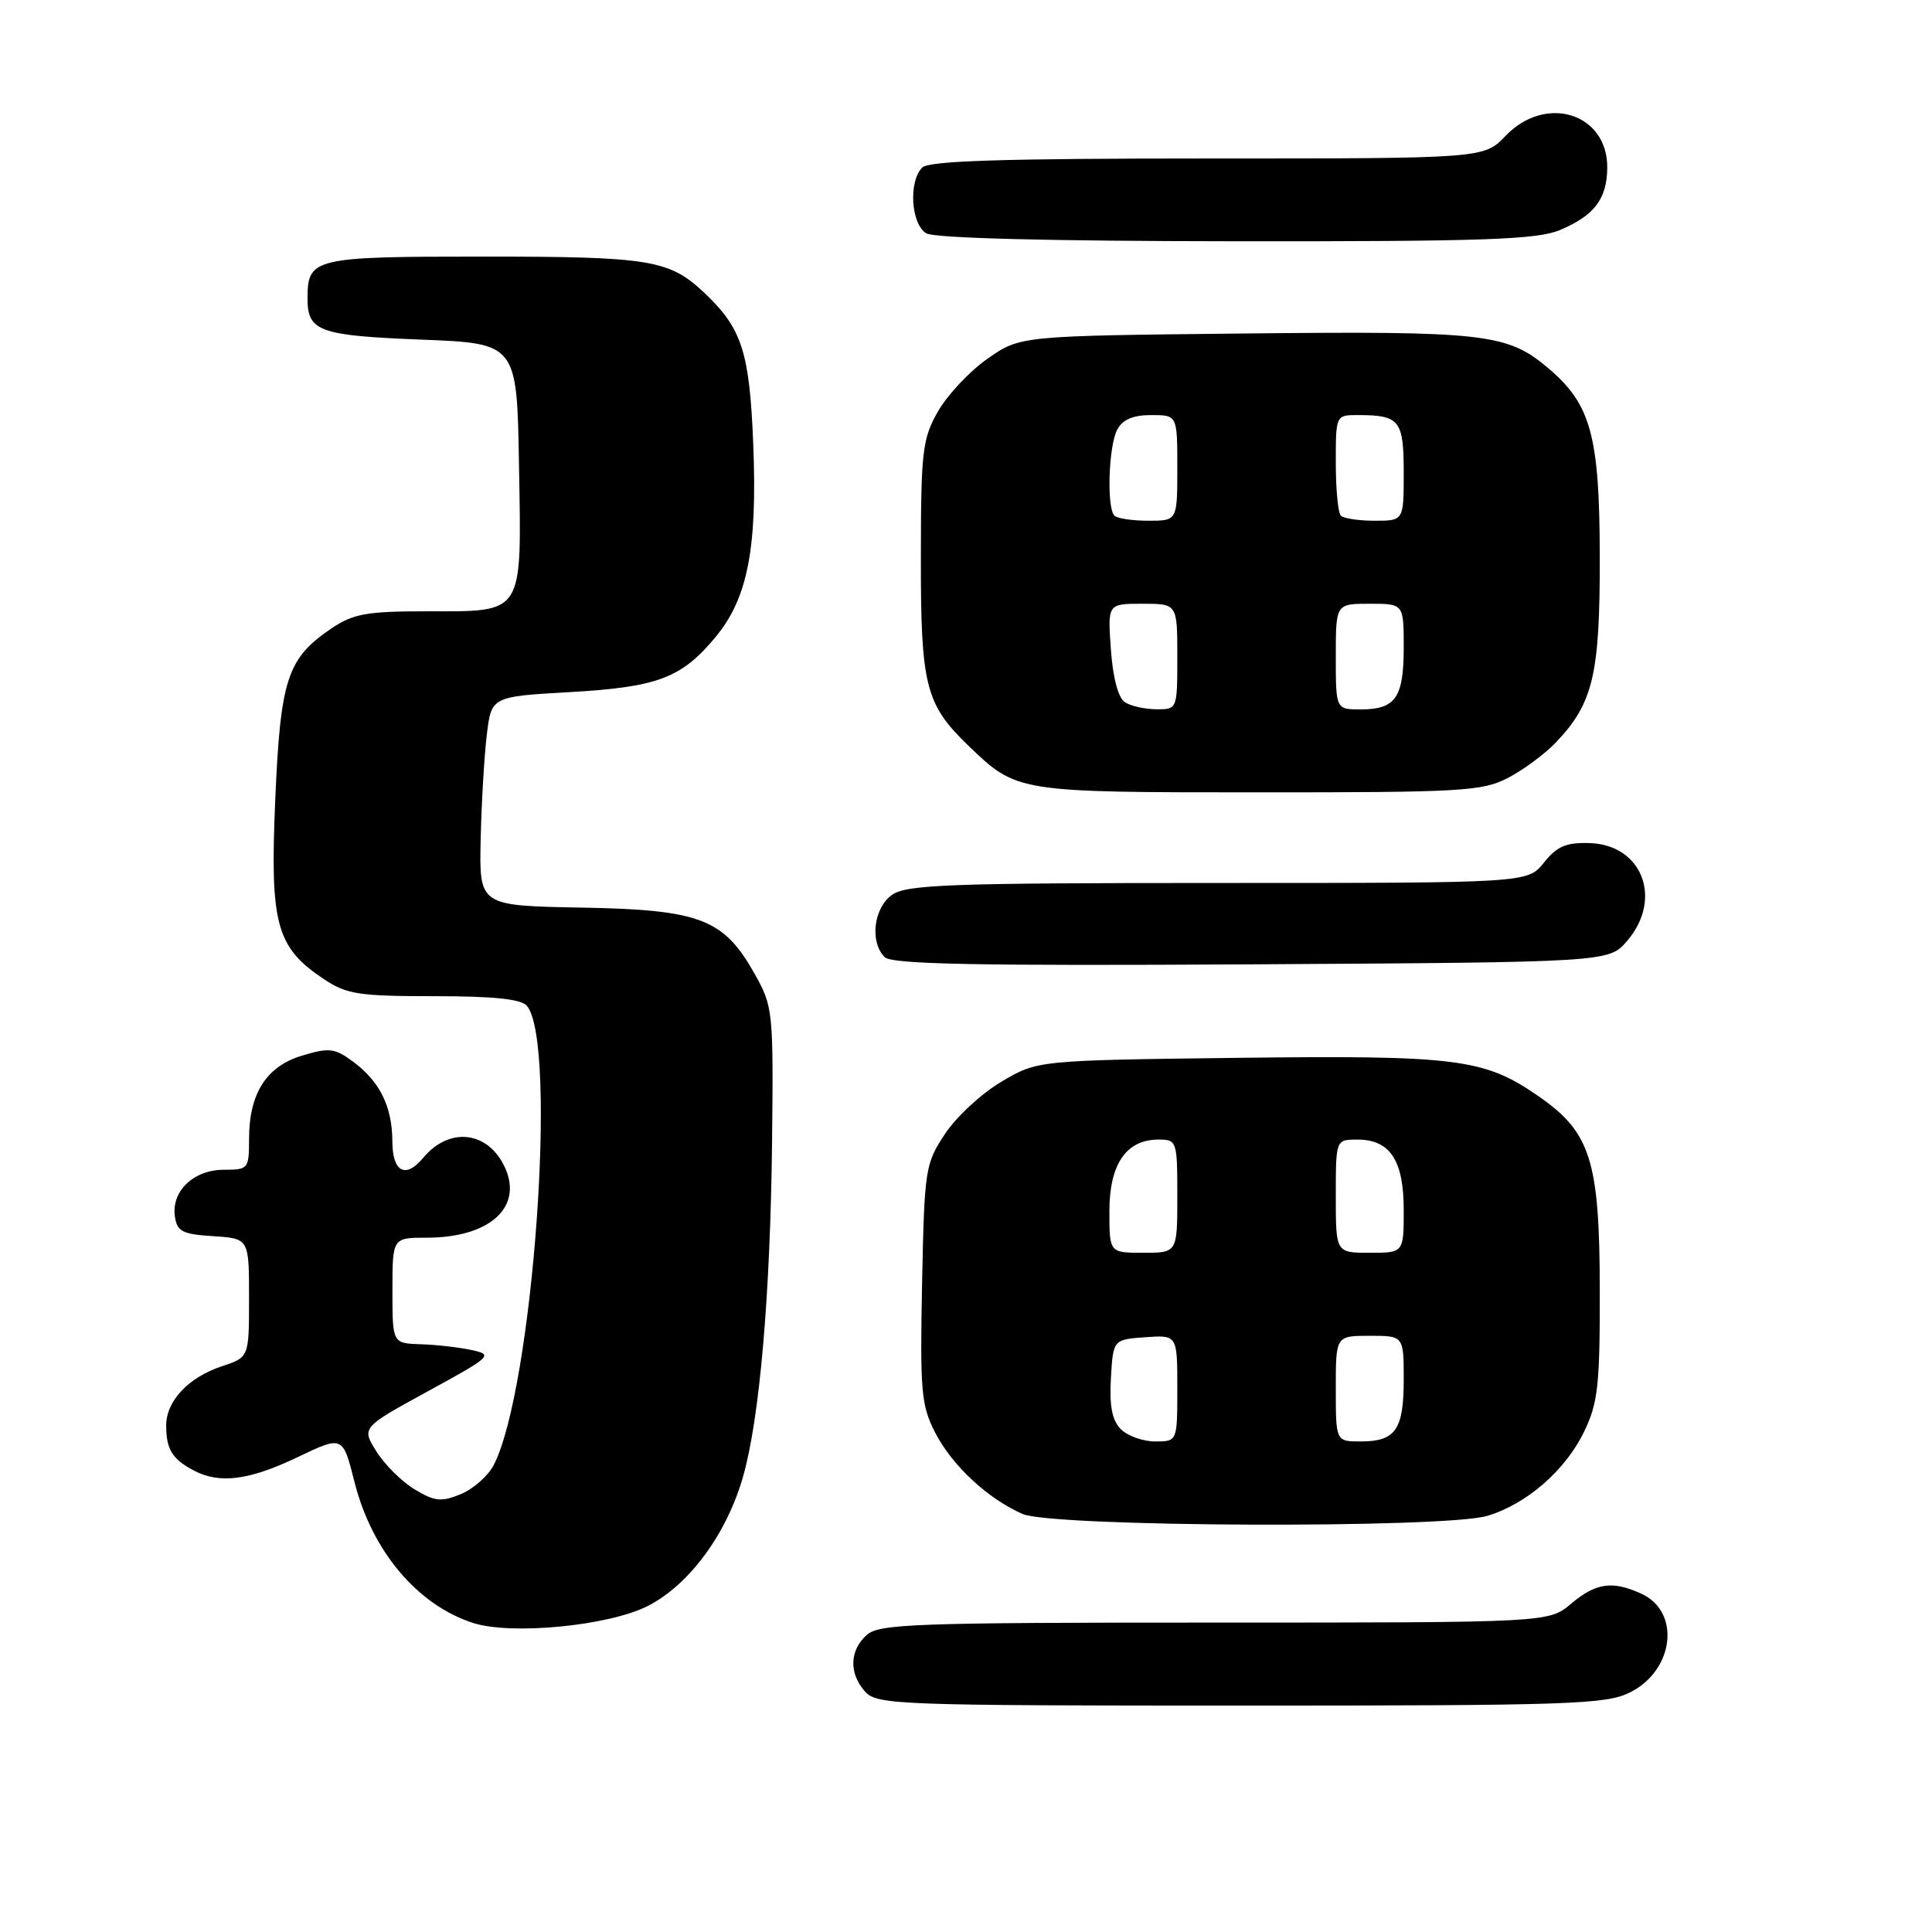 <?xml version="1.0" encoding="UTF-8" standalone="no"?>
<!DOCTYPE svg PUBLIC "-//W3C//DTD SVG 1.1//EN" "http://www.w3.org/Graphics/SVG/1.1/DTD/svg11.dtd" >
<svg xmlns="http://www.w3.org/2000/svg" xmlns:xlink="http://www.w3.org/1999/xlink" version="1.1" viewBox="0 0 256 256">
 <g >
 <path fill="currentColor"
d=" M 215.99 224.25 C 221.85 221.31 222.74 213.57 217.48 211.17 C 213.64 209.42 211.47 209.73 208.18 212.50 C 205.21 215.00 205.21 215.00 160.93 215.00 C 121.14 215.00 116.47 215.17 114.83 216.65 C 112.55 218.71 112.48 221.77 114.65 224.17 C 116.21 225.89 119.08 226.00 164.40 226.00 C 208.19 226.00 212.81 225.84 215.99 224.25 Z  M 85.84 212.80 C 91.34 209.99 96.32 203.22 98.47 195.62 C 100.66 187.92 102.07 171.60 102.30 151.50 C 102.49 133.97 102.43 133.38 100.00 129.05 C 95.89 121.73 92.77 120.54 77.00 120.26 C 63.50 120.01 63.50 120.01 63.69 111.26 C 63.80 106.44 64.16 100.20 64.50 97.40 C 65.11 92.30 65.11 92.30 75.49 91.71 C 87.19 91.04 90.33 89.85 94.88 84.33 C 99.07 79.24 100.36 72.62 99.81 58.88 C 99.32 46.62 98.32 43.53 93.34 38.81 C 88.69 34.42 86.17 34.00 64.06 34.00 C 41.47 34.00 40.75 34.17 40.75 39.58 C 40.75 43.91 42.31 44.47 55.80 45.00 C 68.50 45.50 68.50 45.50 68.77 61.65 C 69.11 81.67 69.54 81.00 56.58 81.00 C 48.60 81.00 46.82 81.32 43.95 83.25 C 38.05 87.23 37.16 89.94 36.47 106.02 C 35.76 122.47 36.59 125.52 42.90 129.73 C 45.93 131.75 47.52 132.00 57.53 132.00 C 65.42 132.00 69.07 132.38 69.82 133.28 C 73.92 138.22 70.62 184.00 65.43 194.11 C 64.70 195.54 62.74 197.28 61.08 197.97 C 58.48 199.04 57.63 198.96 54.96 197.36 C 53.25 196.34 50.97 194.07 49.88 192.33 C 47.90 189.16 47.90 189.16 56.70 184.35 C 65.16 179.73 65.38 179.51 62.50 178.89 C 60.85 178.53 57.81 178.18 55.75 178.12 C 52.00 178.00 52.00 178.00 52.00 171.00 C 52.00 164.00 52.00 164.00 56.55 164.00 C 64.84 164.00 69.32 159.99 66.92 154.73 C 64.70 149.85 59.53 149.24 56.05 153.45 C 53.73 156.23 52.00 155.29 51.99 151.25 C 51.97 146.63 50.34 143.31 46.79 140.68 C 44.36 138.88 43.63 138.79 40.04 139.87 C 35.29 141.29 33.00 144.89 33.00 150.95 C 33.00 154.88 32.90 155.00 29.65 155.00 C 25.67 155.00 22.70 157.82 23.17 161.17 C 23.46 163.18 24.14 163.54 28.25 163.80 C 33.00 164.11 33.00 164.11 33.00 171.98 C 33.00 179.84 33.00 179.84 29.45 181.02 C 24.95 182.50 22.00 185.65 22.02 188.94 C 22.03 192.06 22.84 193.35 25.68 194.85 C 29.11 196.66 33.01 196.15 39.46 193.07 C 45.42 190.22 45.42 190.22 46.97 196.36 C 49.27 205.50 55.29 212.66 62.68 215.05 C 67.76 216.69 80.68 215.43 85.84 212.80 Z  M 197.08 200.86 C 202.30 199.29 207.41 194.85 209.91 189.69 C 211.74 185.91 212.00 183.56 211.98 170.93 C 211.95 153.70 210.77 150.00 203.74 145.17 C 196.63 140.27 193.00 139.82 163.92 140.17 C 137.50 140.50 137.50 140.50 132.73 143.31 C 130.10 144.85 126.73 147.96 125.23 150.23 C 122.59 154.21 122.49 154.87 122.18 170.08 C 121.90 184.28 122.06 186.20 123.89 189.78 C 126.12 194.16 130.88 198.59 135.50 200.61 C 139.47 202.35 191.42 202.55 197.08 200.86 Z  M 215.59 124.69 C 220.39 119.11 217.61 111.90 210.58 111.71 C 207.52 111.62 206.29 112.15 204.58 114.30 C 202.42 117.00 202.42 117.00 161.43 117.00 C 125.95 117.00 120.15 117.21 118.22 118.56 C 115.76 120.28 115.21 124.81 117.23 126.83 C 118.17 127.77 129.41 127.99 165.82 127.78 C 213.17 127.50 213.17 127.50 215.59 124.69 Z  M 199.79 103.09 C 201.83 102.04 204.71 99.90 206.20 98.34 C 211.11 93.16 212.00 89.39 211.98 73.78 C 211.95 57.70 210.81 53.54 205.10 48.74 C 199.70 44.19 196.70 43.85 164.83 44.19 C 135.17 44.50 135.17 44.50 130.84 47.54 C 128.46 49.21 125.51 52.36 124.27 54.54 C 122.22 58.16 122.03 59.81 122.02 73.85 C 122.00 90.83 122.62 93.31 128.29 98.78 C 134.73 104.99 134.71 104.99 166.79 104.99 C 193.66 105.00 196.39 104.84 199.79 103.09 Z  M 206.68 30.49 C 211.24 28.58 212.93 26.37 212.97 22.25 C 213.04 15.02 204.83 12.43 199.50 18.00 C 196.63 21.00 196.63 21.00 160.01 21.00 C 132.87 21.00 123.09 21.31 122.20 22.20 C 120.35 24.05 120.71 29.73 122.75 30.92 C 123.86 31.56 138.97 31.95 163.78 31.97 C 196.61 32.00 203.66 31.75 206.68 30.49 Z  M 148.52 189.38 C 147.36 188.21 146.99 186.33 147.20 182.63 C 147.50 177.50 147.50 177.50 151.75 177.19 C 156.00 176.89 156.00 176.89 156.00 183.94 C 156.00 191.00 156.00 191.00 153.07 191.00 C 151.46 191.00 149.41 190.27 148.52 189.38 Z  M 177.00 184.00 C 177.00 177.00 177.00 177.00 181.50 177.00 C 186.00 177.00 186.00 177.00 186.00 182.80 C 186.00 189.45 184.92 191.00 180.30 191.00 C 177.00 191.00 177.00 191.00 177.00 184.00 Z  M 147.00 160.50 C 147.00 154.26 149.23 151.00 153.50 151.00 C 155.94 151.00 156.00 151.17 156.00 158.50 C 156.00 166.00 156.00 166.00 151.50 166.00 C 147.00 166.00 147.00 166.00 147.00 160.50 Z  M 177.00 158.50 C 177.00 151.00 177.00 151.00 179.85 151.00 C 184.19 151.00 186.00 153.74 186.00 160.33 C 186.00 166.00 186.00 166.00 181.50 166.00 C 177.00 166.00 177.00 166.00 177.00 158.50 Z  M 149.07 93.06 C 148.18 92.50 147.47 89.86 147.20 86.08 C 146.76 80.00 146.76 80.00 151.38 80.00 C 156.00 80.00 156.00 80.00 156.00 87.00 C 156.00 93.97 155.99 94.00 153.25 93.98 C 151.74 93.98 149.86 93.56 149.07 93.06 Z  M 177.00 87.00 C 177.00 80.00 177.00 80.00 181.50 80.00 C 186.00 80.00 186.00 80.00 186.00 85.80 C 186.00 92.45 184.92 94.00 180.30 94.00 C 177.00 94.00 177.00 94.00 177.00 87.00 Z  M 147.67 68.33 C 146.62 67.29 146.89 59.08 148.04 56.93 C 148.75 55.59 150.13 55.00 152.54 55.00 C 156.00 55.00 156.00 55.00 156.00 62.00 C 156.00 69.00 156.00 69.00 152.17 69.00 C 150.06 69.00 148.03 68.70 147.67 68.33 Z  M 177.67 68.33 C 177.30 67.97 177.00 64.82 177.00 61.33 C 177.00 55.00 177.00 55.00 179.92 55.00 C 185.46 55.00 186.00 55.67 186.00 62.61 C 186.00 69.00 186.00 69.00 182.17 69.00 C 180.06 69.00 178.03 68.70 177.67 68.33 Z "/>
</g>
</svg>
